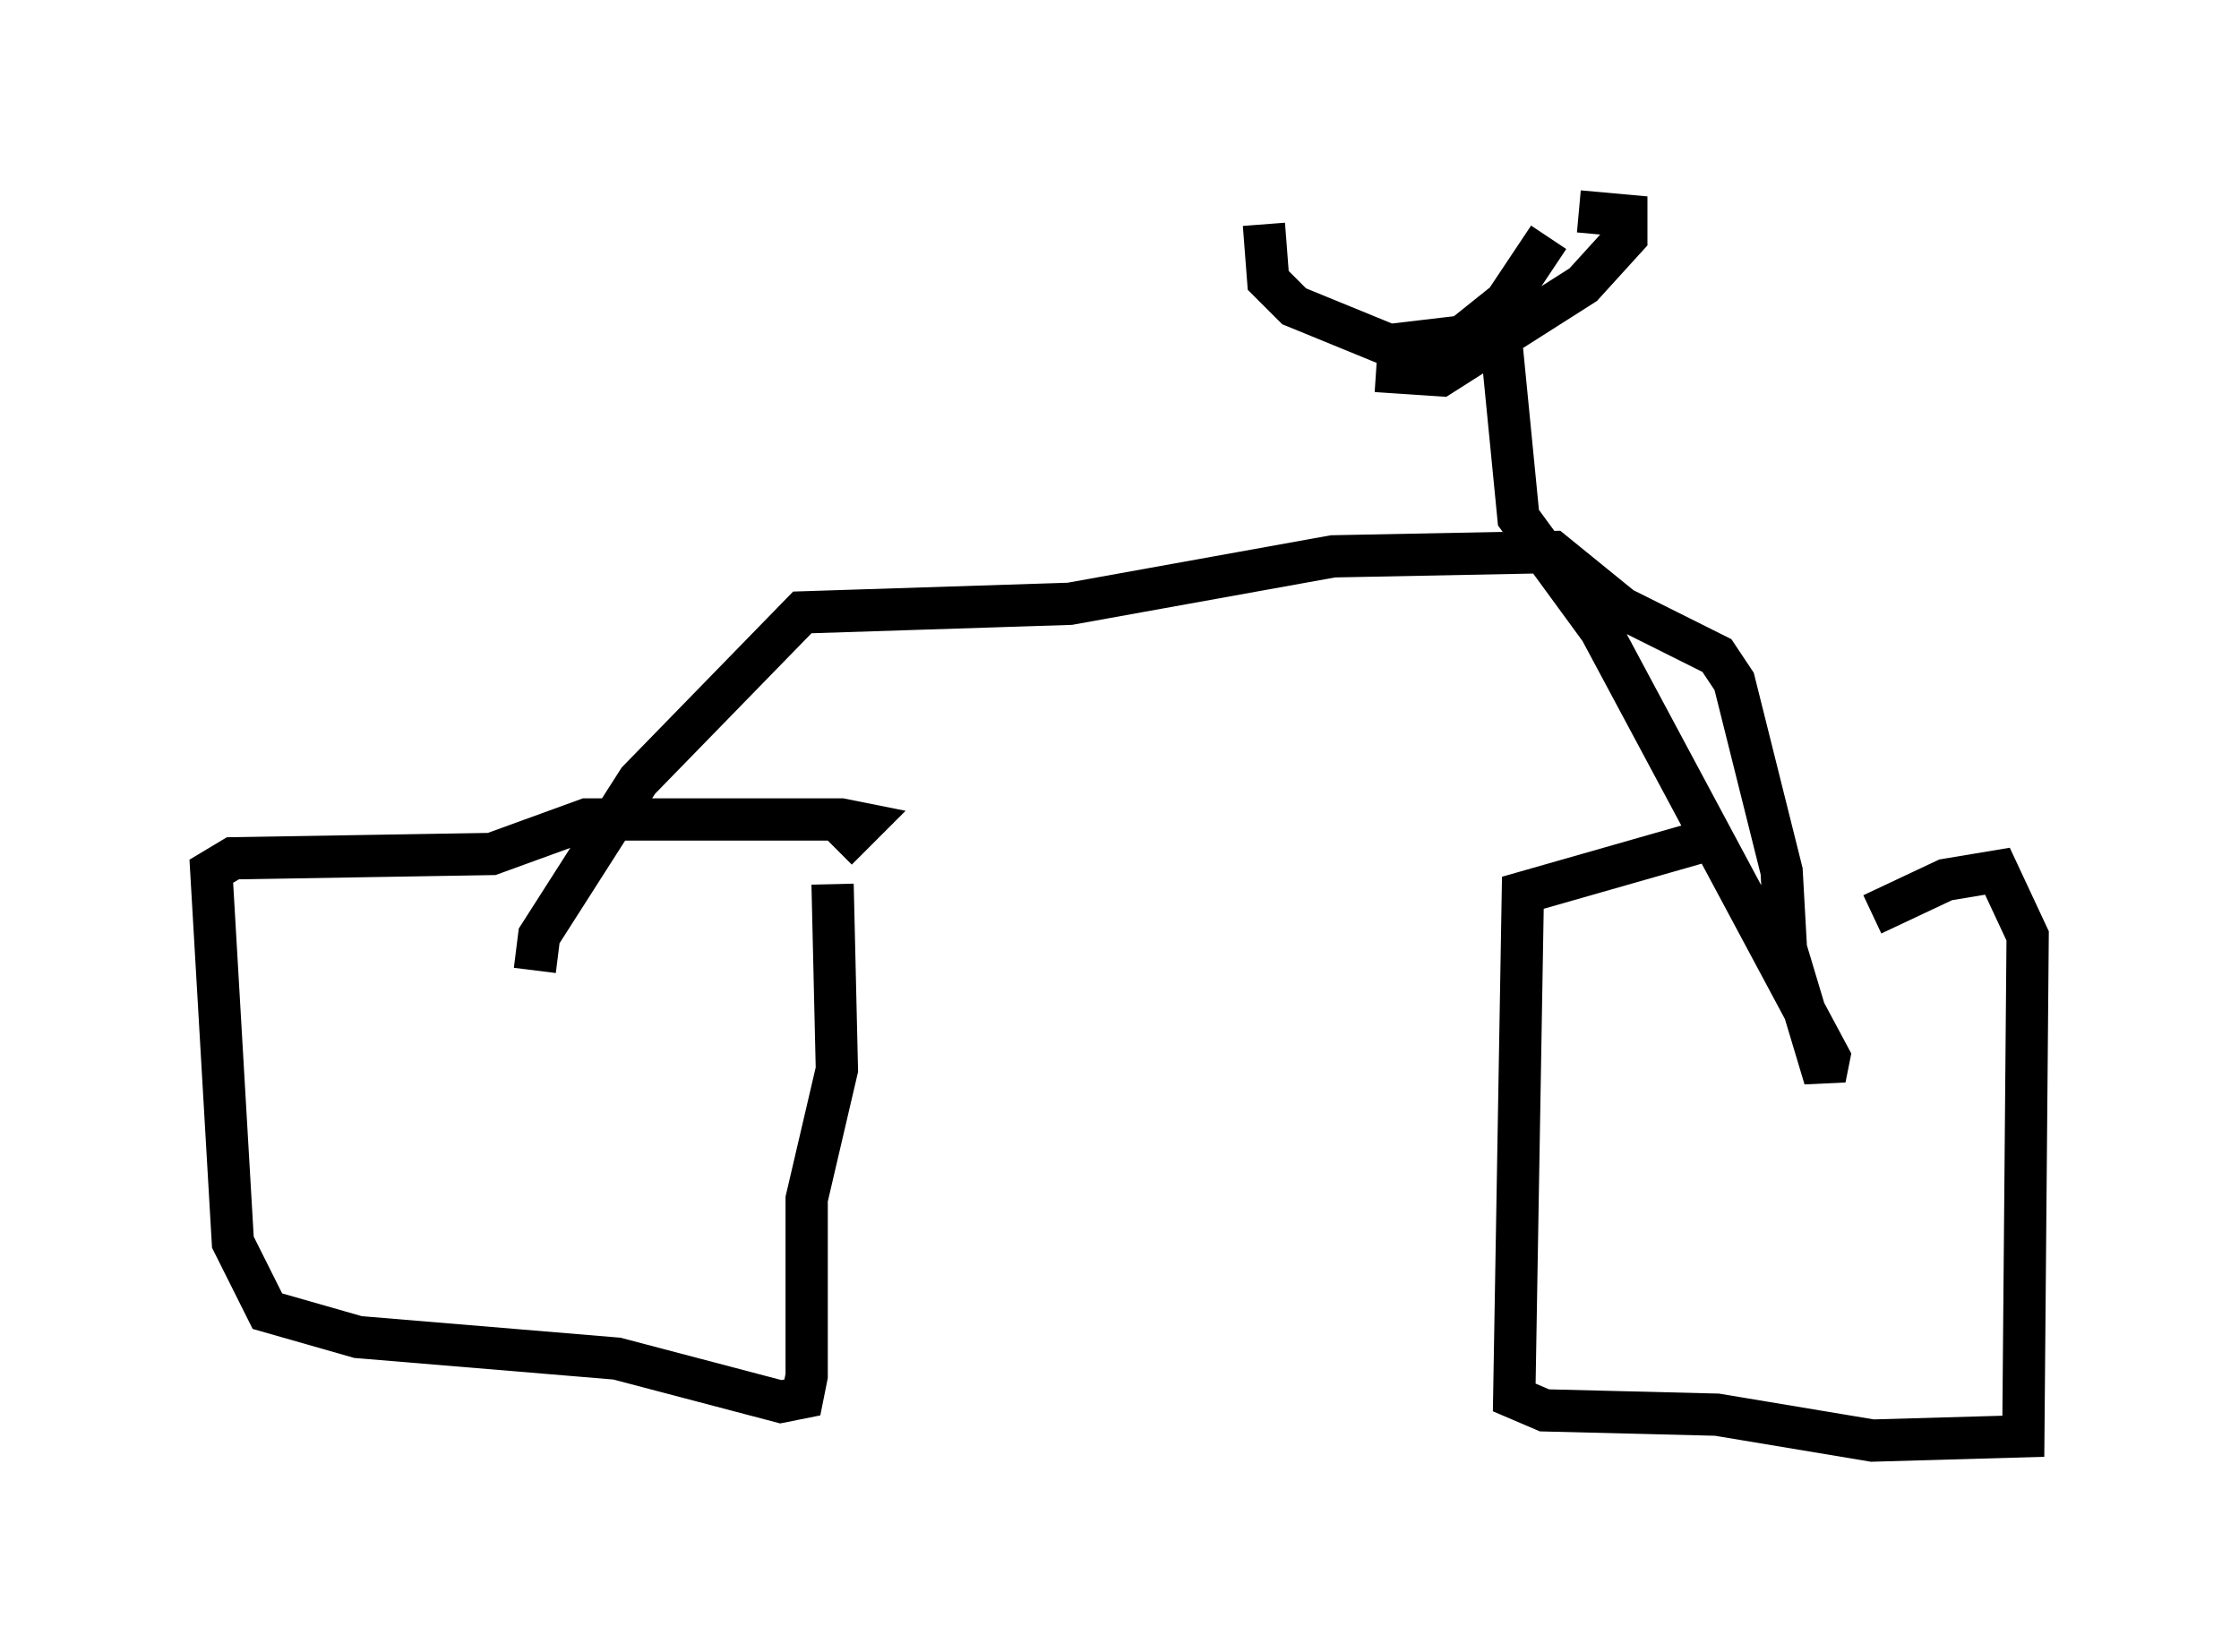 <?xml version="1.0" encoding="utf-8" ?>
<svg baseProfile="full" height="39.094" version="1.1" width="52.978" xmlns="http://www.w3.org/2000/svg" xmlns:ev="http://www.w3.org/2001/xml-events" xmlns:xlink="http://www.w3.org/1999/xlink"><defs /><rect fill="white" height="39.094" width="52.978" x="0" y="0" /><path d="M46.242, 19.904 m-5.921, 0.0 l-4.288, 1.225 -0.204, 11.944 l0.715, 0.306 4.083, 0.102 l3.675, 0.613 3.573, -0.102 l0.102, -11.842 -0.715, -1.531 l-1.225, 0.204 -1.735, 0.817 m-24.602, -0.715 l0.102, 4.39 -0.715, 3.063 l0.0, 4.185 -0.102, 0.51 l-0.51, 0.102 -3.879, -1.021 l-6.125, -0.51 -2.144, -0.613 l-0.817, -1.633 -0.51, -8.779 l0.51, -0.306 6.125, -0.102 l2.246, -0.817 6.023, 0.0 l0.51, 0.102 -0.613, 0.613 m-7.146, 2.858 l0.102, -0.817 2.348, -3.675 l3.879, -3.981 6.329, -0.204 l6.227, -1.123 5.206, -0.102 l1.633, 1.327 2.246, 1.123 l0.408, 0.613 1.123, 4.492 l0.102, 1.838 0.919, 3.063 l0.102, -0.51 -5.41, -10.106 l-1.94, -2.654 -0.51, -5.206 m1.225, -1.429 l-1.021, 1.531 -1.021, 0.817 l-1.735, 0.204 -2.246, -0.919 l-0.613, -0.613 -0.102, -1.327 m2.654, 3.471 l1.531, 0.102 3.369, -2.144 l1.021, -1.123 0.0, -0.51 l-1.123, -0.102 " fill="none" stroke="black" stroke-width="1" /></svg>